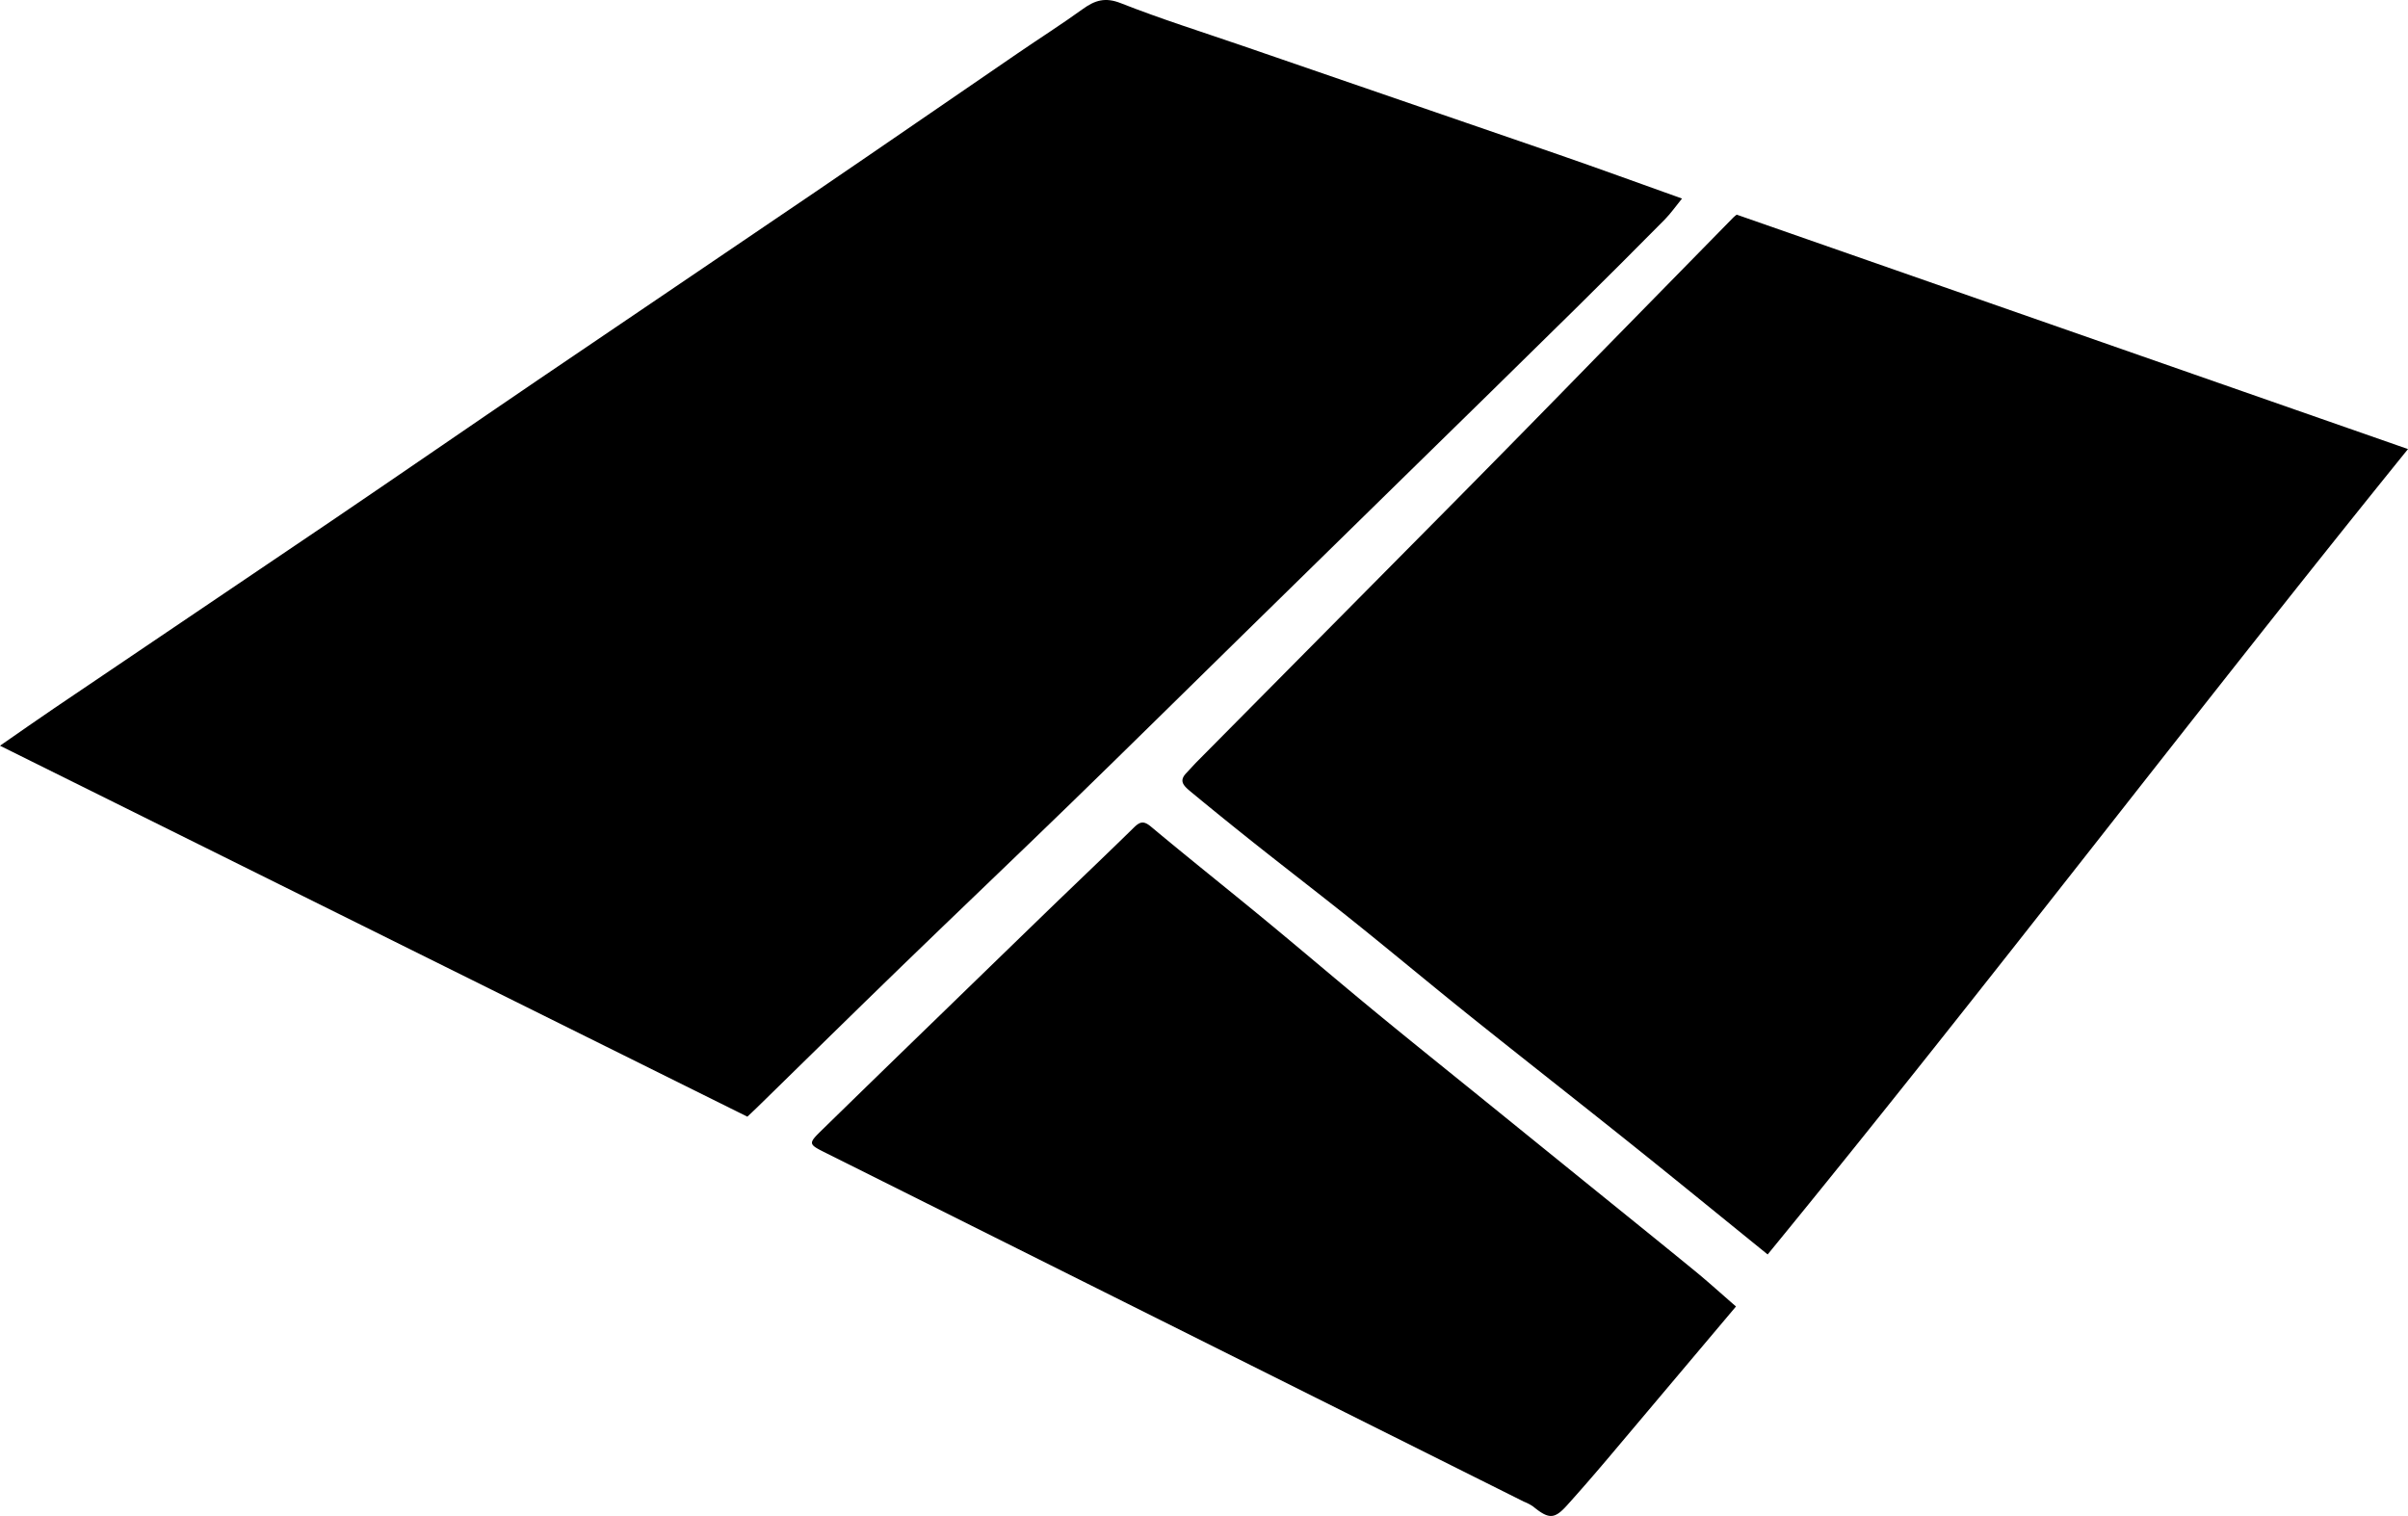 <svg xmlns="http://www.w3.org/2000/svg" viewBox="0 0 798.889 502.97">
	<path d="M247.952,370.494C165.438,329.536,83.166,288.697,0,247.415c6.442-4.459,12.252-8.559,18.141-12.542q46.045-31.137,92.113-62.241c22.819-15.478,45.51-31.143,68.315-46.641,30.523-20.743,61.133-41.357,91.644-62.117,22.533-15.332,44.959-30.82,67.45-46.212,7.181-4.915,14.532-9.592,21.587-14.678,4.02-2.898,7.417-3.972,12.598-1.927,13.248,5.23,26.877,9.5,40.36,14.139Q464.472,33.179,516.733,51.169c13.617,4.711,27.152,9.66,41.303,14.707-1.961,2.398-3.702,4.911-5.82,7.053q-14.57,14.738-29.323,29.294-28.222,27.787-56.552,55.465-27.216,26.674-54.441,53.339c-18.857,18.481-37.641,37.037-56.58,55.434-18.635,18.102-37.471,35.997-56.13,54.074-16.122,15.618-32.118,31.366-48.173,47.052C249.965,368.613,248.884,369.611,247.952,370.494Z" />
	<path d="M576.179,71.218l222.71,77.775c-71.494,88.378-140.249,179.05-212.445,267.209-15.66-12.681-30.392-24.724-45.249-36.611-17.761-14.211-35.679-28.224-53.433-42.444-12.835-10.281-25.452-20.832-38.278-31.125-10.761-8.636-21.711-17.037-32.523-25.61q-10.705-8.489-21.244-17.187c-2.864-2.36-4.845-3.899-2.143-6.731.458-.48,2.949-3.187,3.416-3.659q43.154-43.559,86.3-87.127,23.448-23.726,46.731-47.614,22.48-22.925,44.955-45.856A13.608,13.608,0,0,1,576.179,71.218Z" />
	<path d="M575.94,433.466q-8.163,9.681-16.329,19.367-13.249,15.722-26.506,31.437c-4.341,5.116-8.734,10.192-13.226,15.175-4.201,4.66-6.063,4.619-11.287.351a15.588,15.588,0,0,0-2.977-1.555Q389.865,440.413,274.114,382.586c-6.069-3.032-6.116-3.084-1.165-7.919q19.583-19.119,39.24-38.162,17.662-17.156,35.345-34.291c9.527-9.212,19.146-18.329,28.607-27.608,2.022-1.983,3.251-2.397,5.707-.344,12.49,10.439,25.244,20.563,37.805,30.919,12.337,10.171,24.494,20.56,36.839,30.721,12.186,10.03,24.509,19.893,36.773,29.829Q509.39,378.793,525.515,391.853c12.265,9.934,24.563,19.828,36.781,29.82C566.716,425.287,570.944,429.135,575.94,433.466Z" />
</svg>